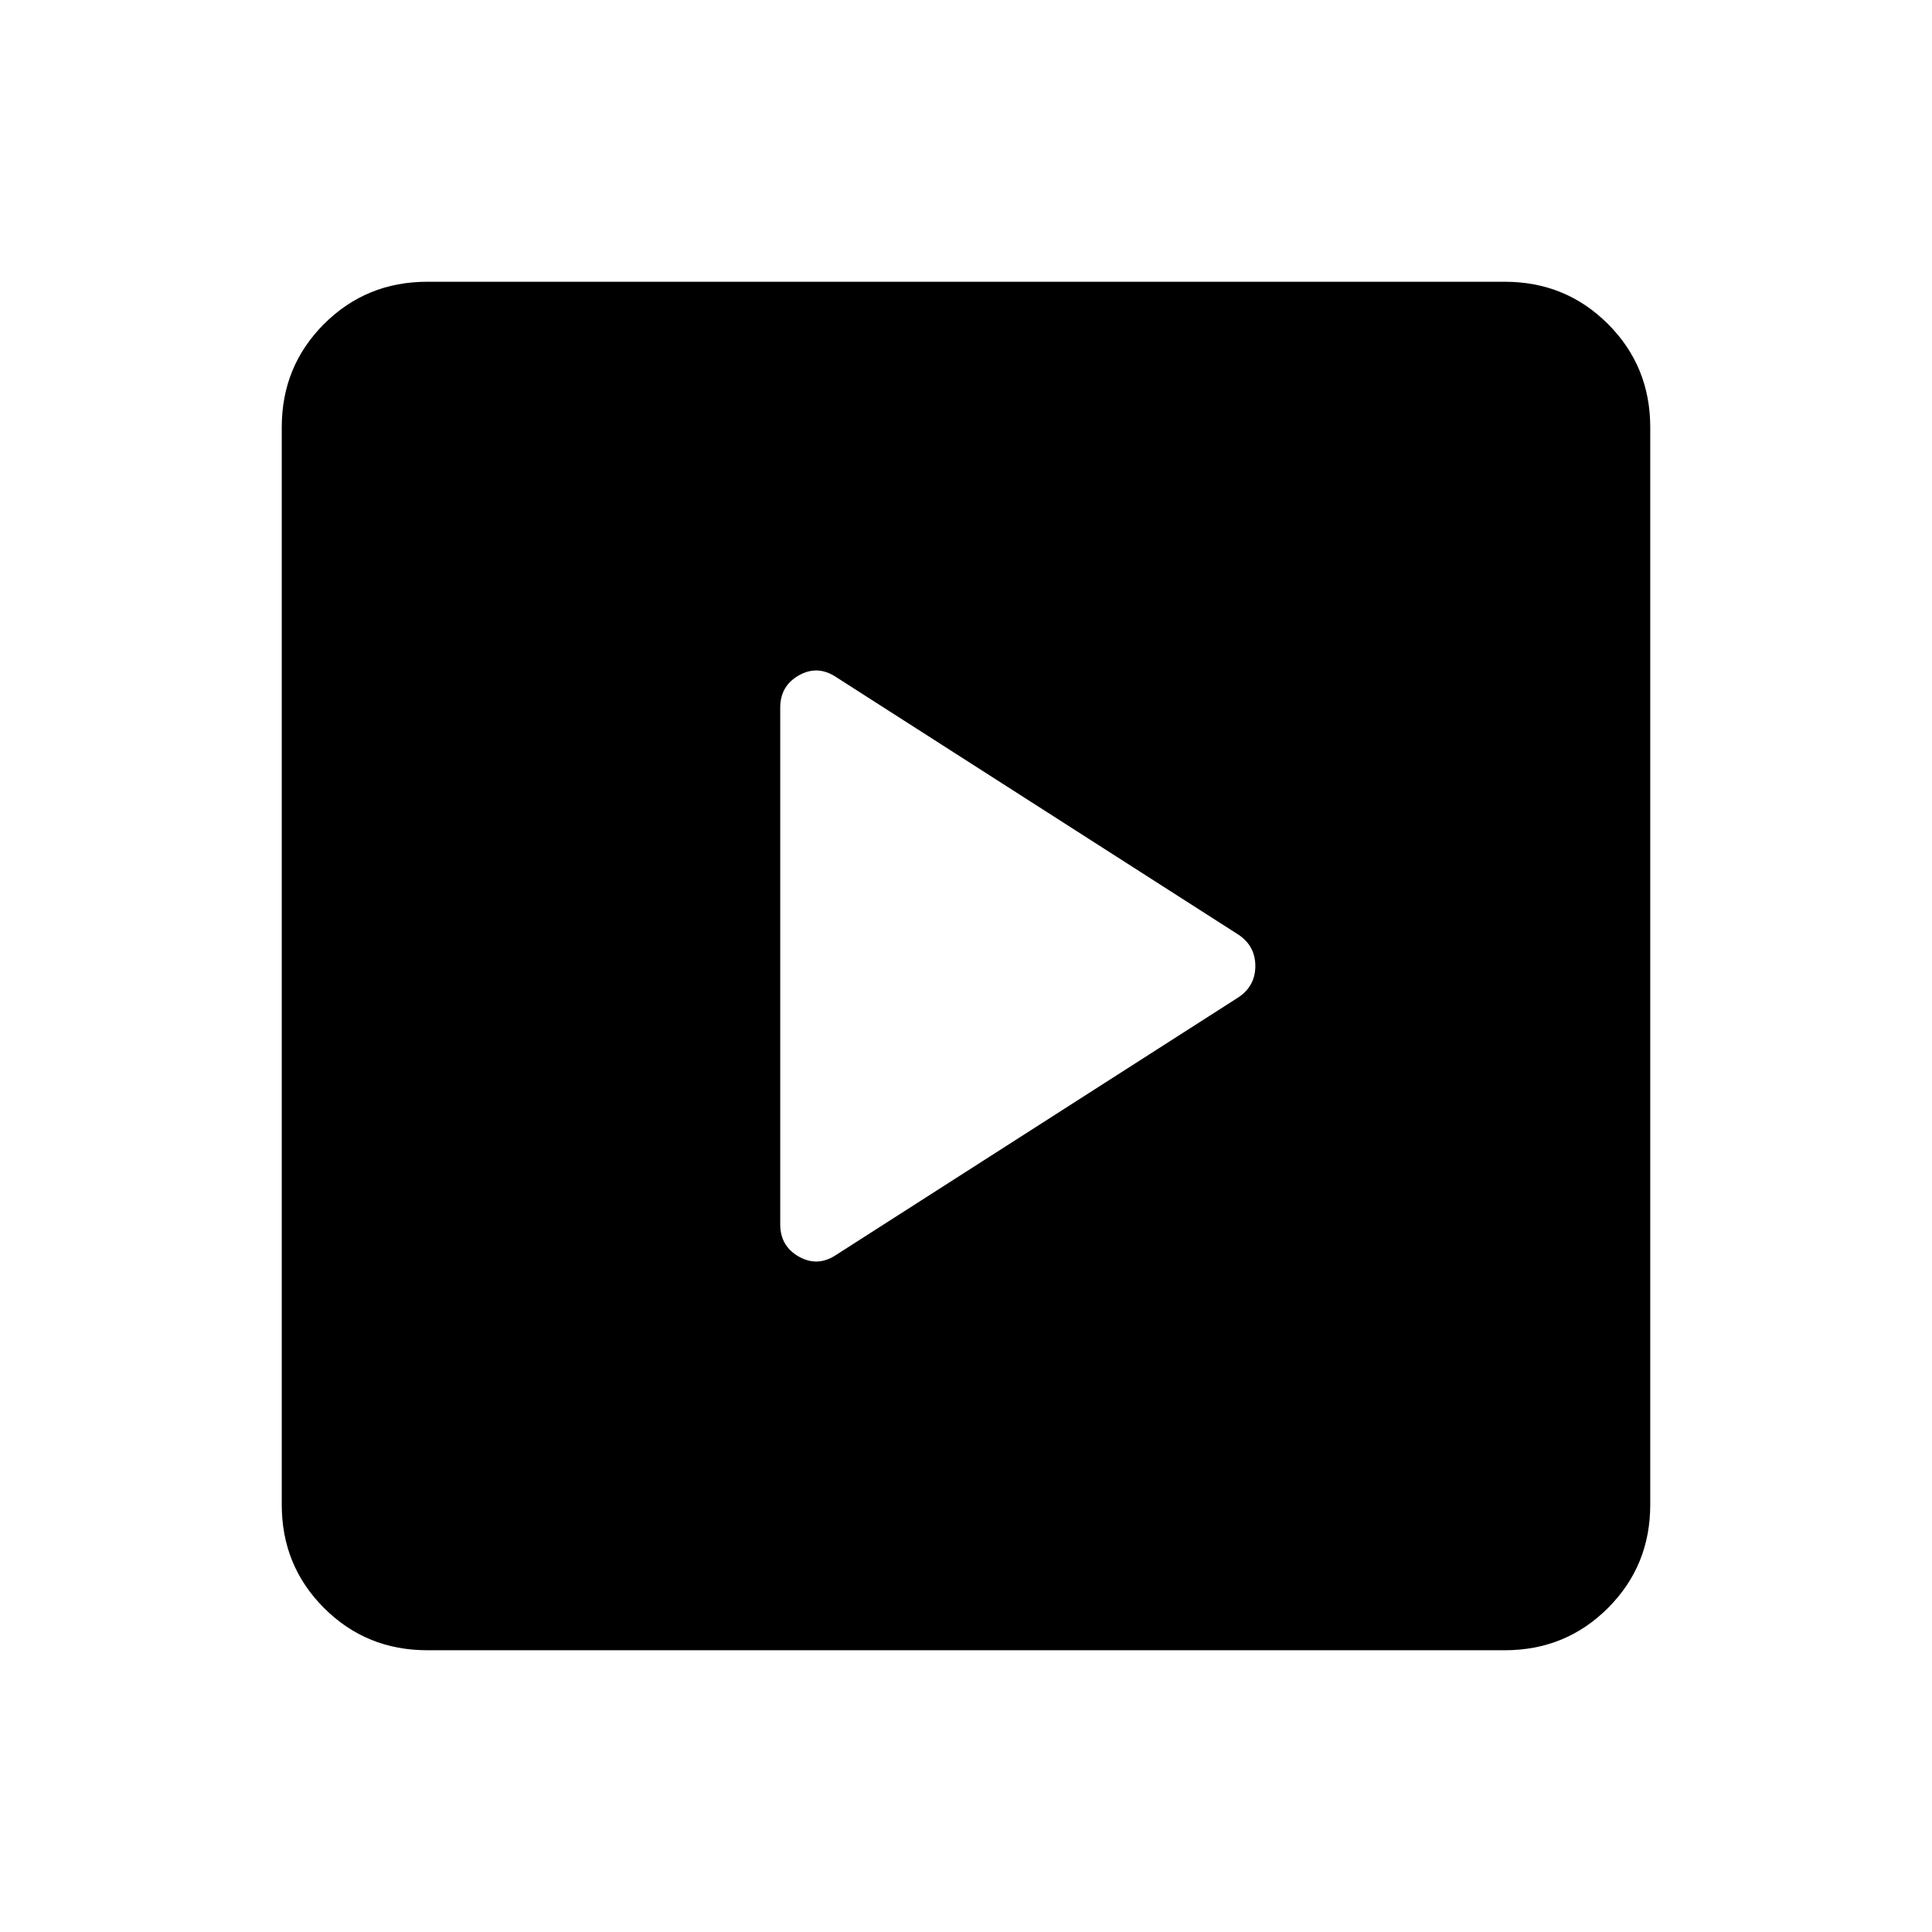 <svg xmlns="http://www.w3.org/2000/svg" height="24" viewBox="0 -960 960 960" width="24"><path d="M615.537-464.539q8.231-5.615 8.231-15.461t-8.231-15.461L415.616-623.46q-9.231-6.231-18.577-1-9.346 5.23-9.346 16.076v256.768q0 10.846 9.346 16.076 9.346 5.231 18.577-1l199.921-127.999ZM212.309-140.001q-30.308 0-51.308-21t-21-51.308v-535.382q0-30.308 21-51.308t51.308-21h535.382q30.308 0 51.308 21t21 51.308v535.382q0 30.308-21 51.308t-51.308 21H212.309Z"/></svg>